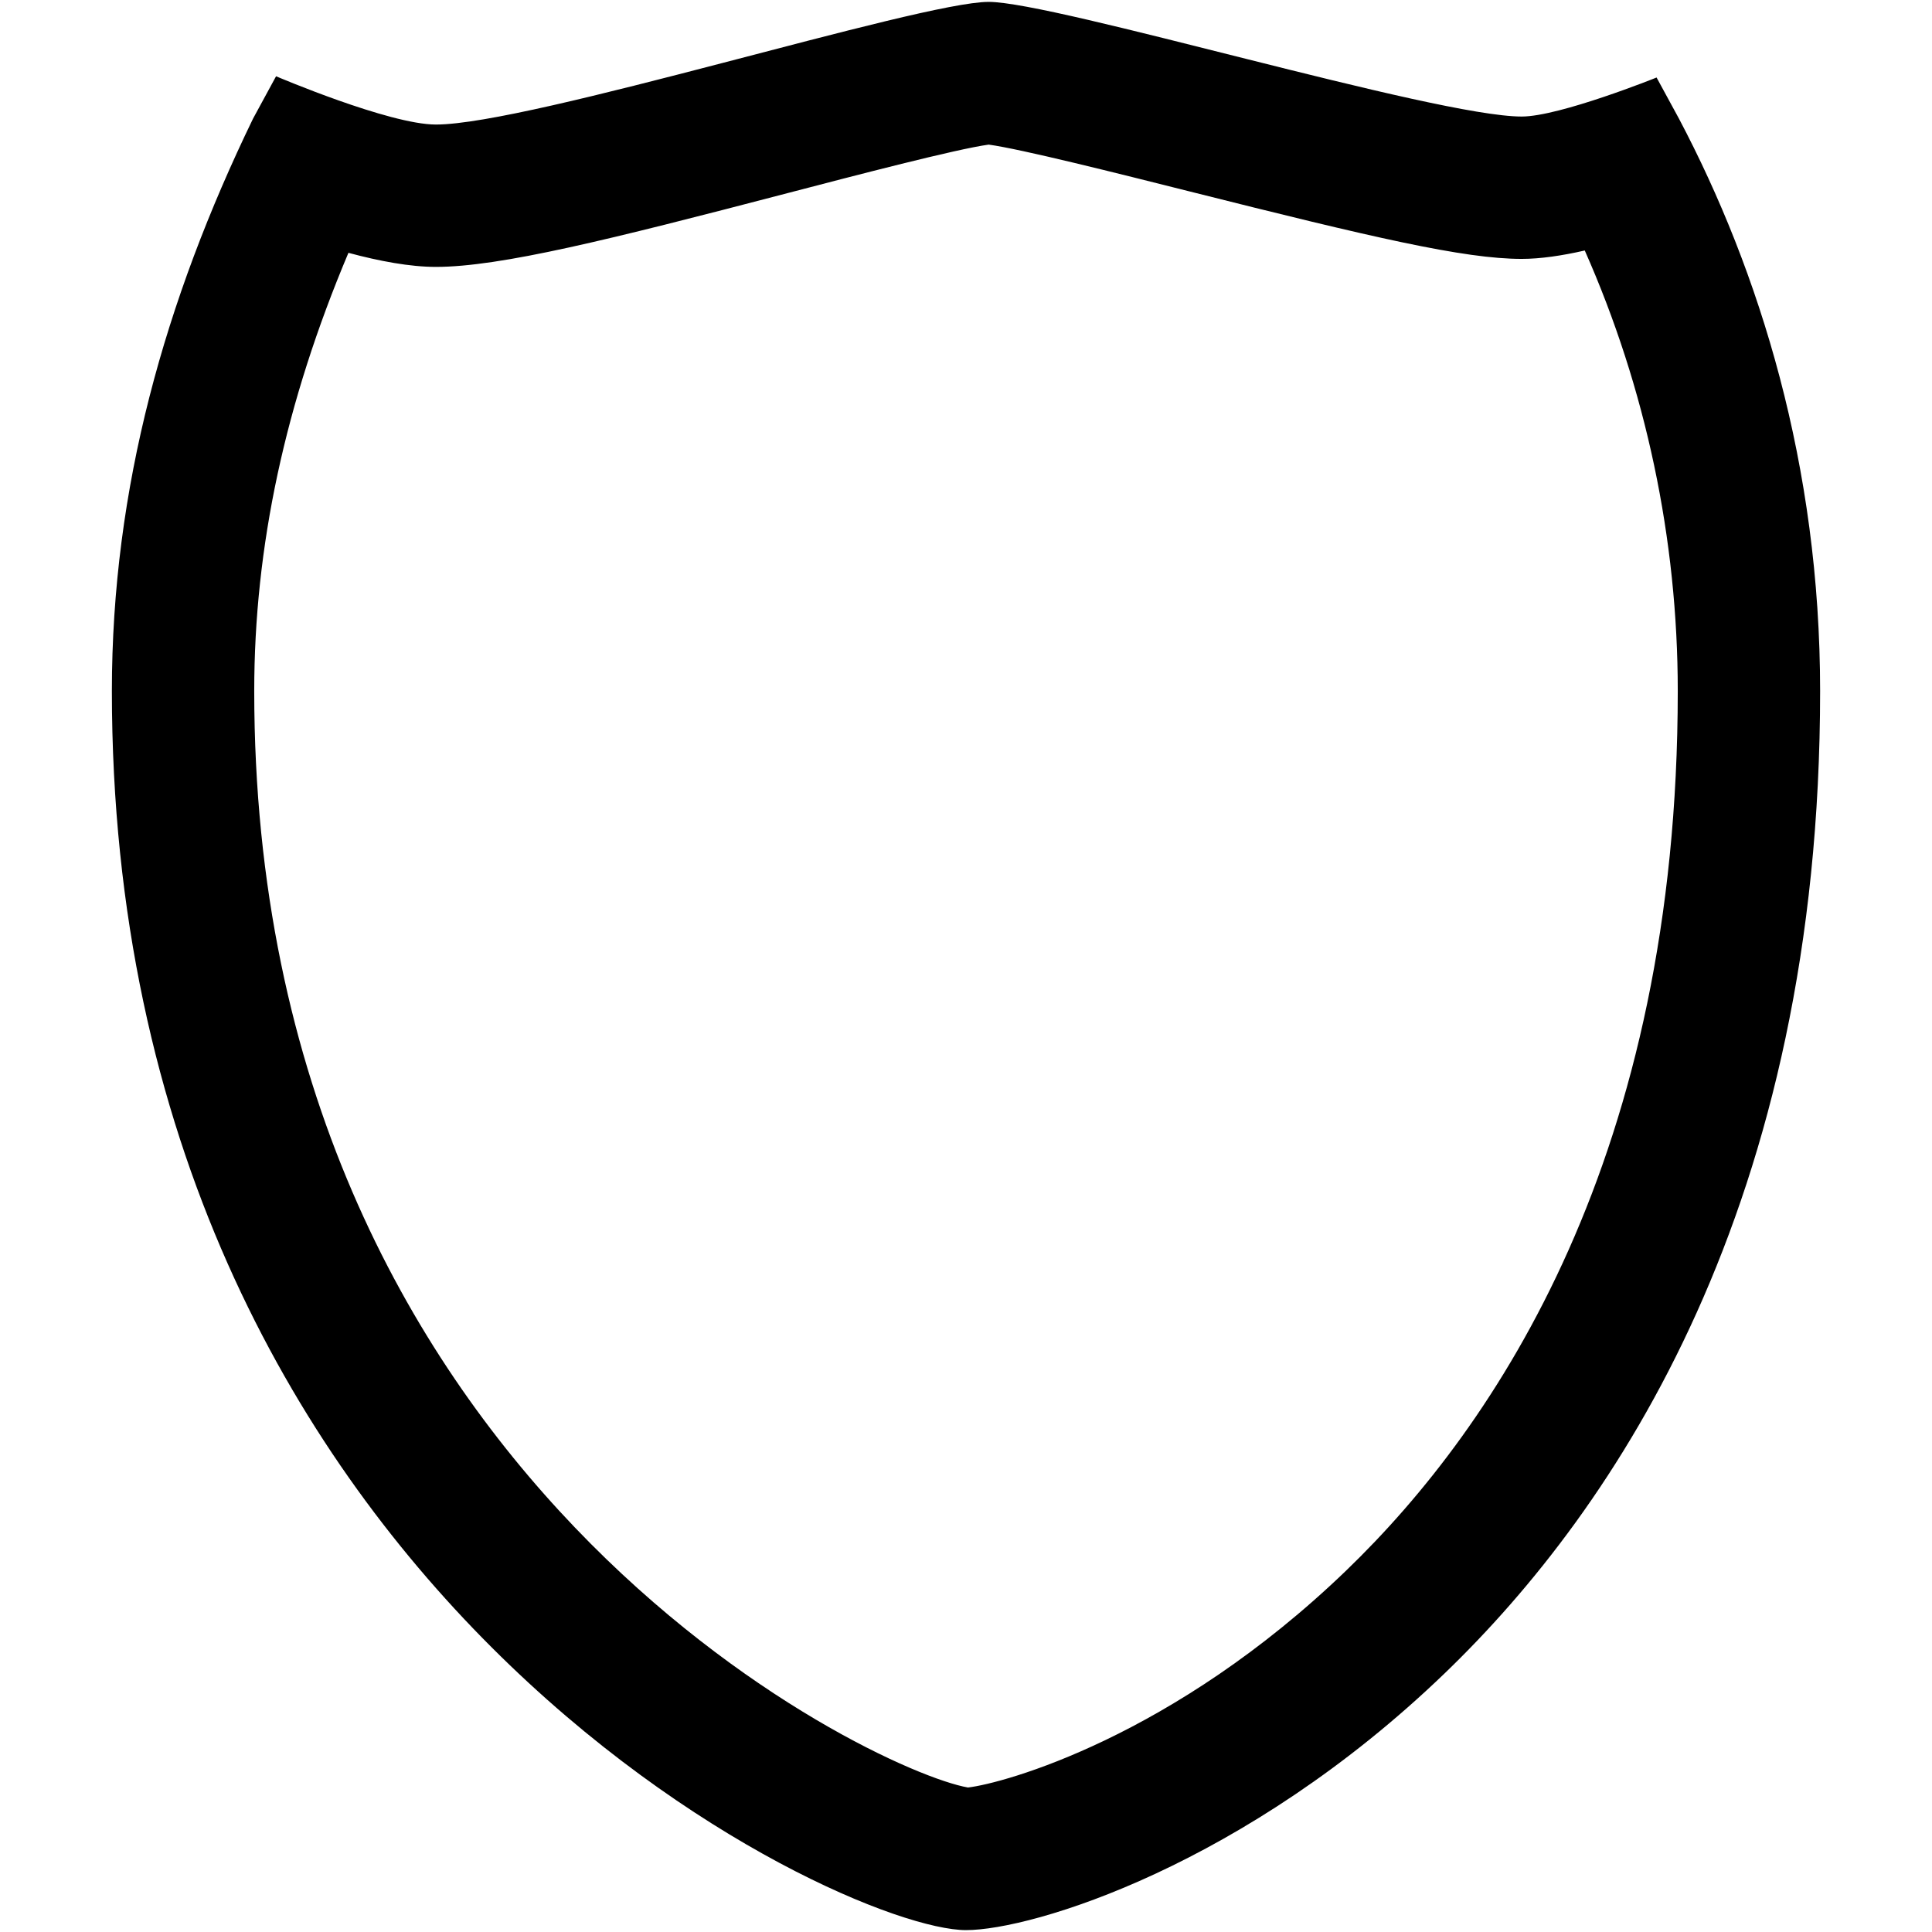 <?xml version="1.0" encoding="iso-8859-1"?>
<!DOCTYPE svg PUBLIC "-//W3C//DTD SVG 1.1//EN" "http://www.w3.org/Graphics/SVG/1.1/DTD/svg11.dtd">
<svg  version="1.1" xmlns="http://www.w3.org/2000/svg" xmlns:xlink="http://www.w3.org/1999/xlink" x="0px" y="0px" width="512px"
	 height="512px" viewBox="0 0 512 512" style="enable-background:new 0 0 512 512;" xml:space="preserve"><g id="afcae5a789ccd549f9c6e2a2f814cb20"><path style="display: inline;" d="M444.935,31.428l-5.925-10.887c0,0-25.699,10.343-35.735,10.343
		C380.271,30.892,279.615,0.5,262.005,0.5c-18.442,0-121.479,32.505-146.488,32.505c-12.388,0-42.358-12.793-42.358-12.793
		l-6.095,11.216C43.714,79.608,29.65,129.341,29.65,183.131C29.65,420.967,222.416,511.5,256,511.5
		c17.61,0,74.017-17.149,126.92-68.115c45.354-43.693,99.43-124.315,99.43-260.254C482.35,123.332,466.298,71.897,444.935,31.428z
		 M356.745,416.218c-45.926,44.242-90.879,56.422-100.222,57.49c-25.534-4.469-189.148-82.357-189.148-290.577
		c0-38.219,8.186-76.384,24.963-116.13c8.192,2.207,16.326,3.729,23.179,3.729c17.066,0,46.263-7.3,92.321-19.325
		c19.363-5.055,45.543-11.889,54.175-13.082c8.51,1.153,34.276,7.637,53.342,12.434c48.235,12.136,72.631,17.854,87.909,17.854
		c4.978,0,10.721-0.856,16.715-2.226c16.165,36.487,24.646,76.471,24.646,116.747C444.625,305.803,396.835,377.595,356.745,416.218z
		"></path></g></svg>